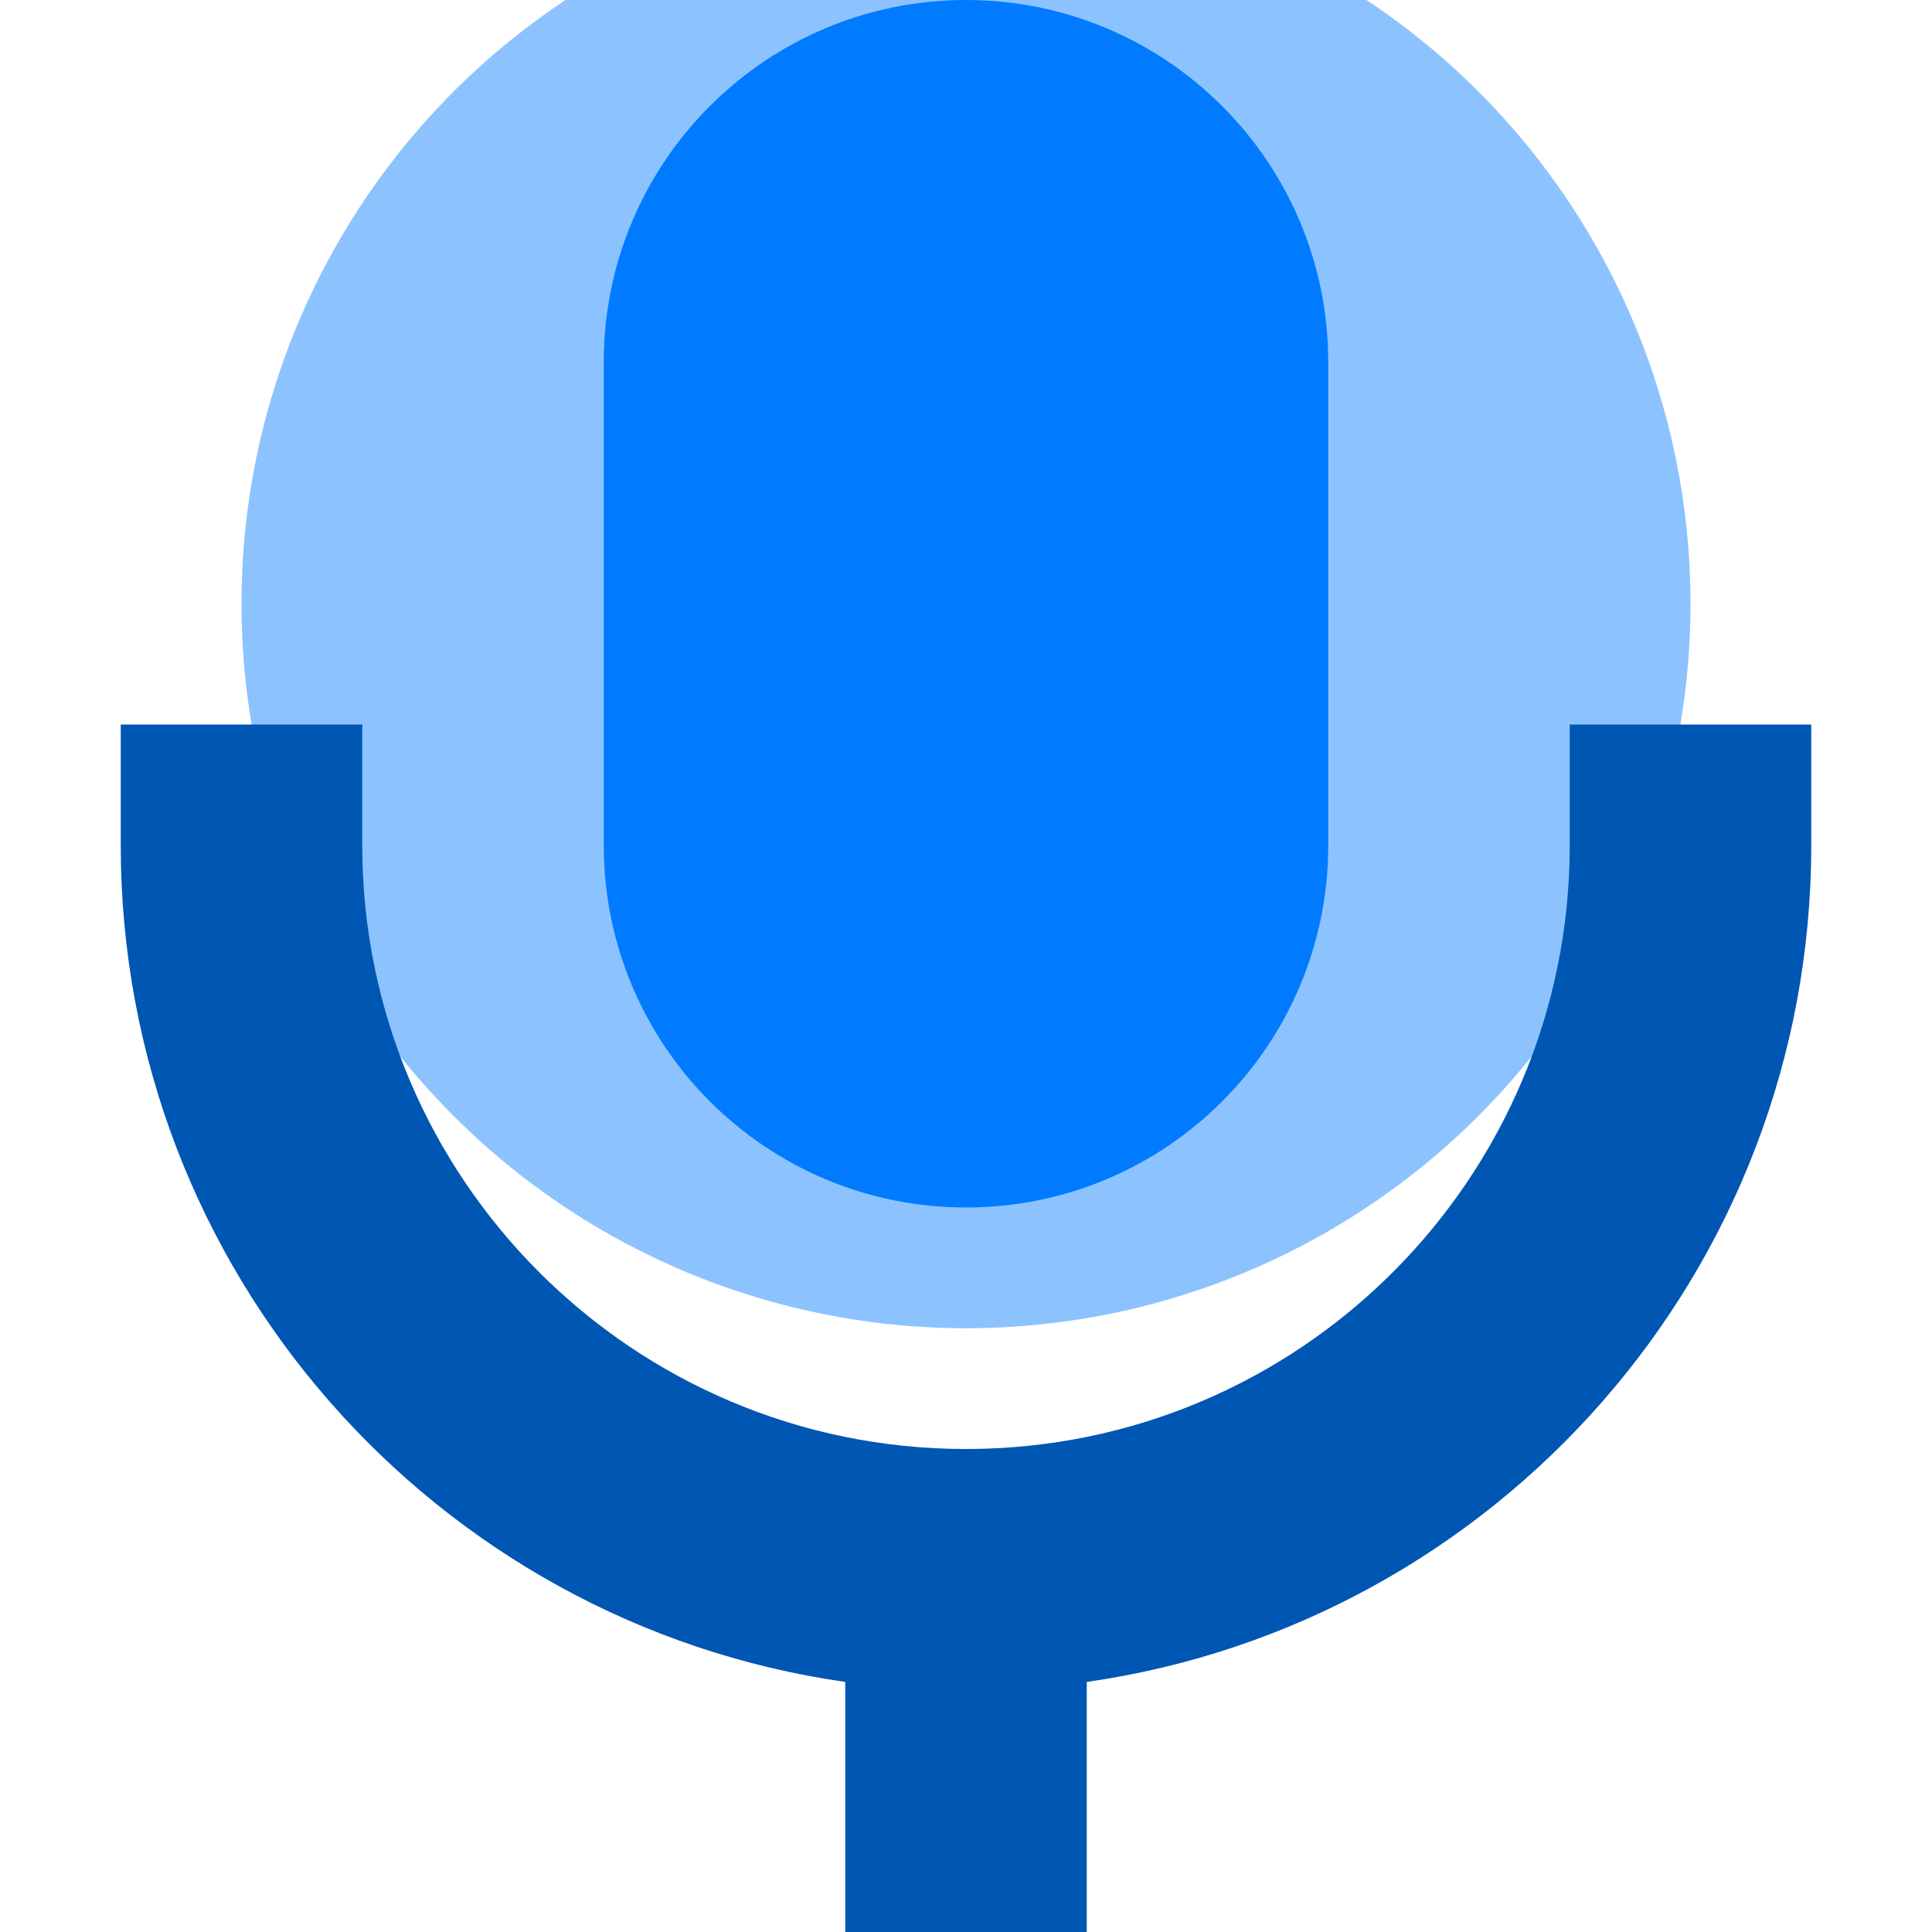 <?xml version="1.0" encoding="utf-8"?><!-- Uploaded to: SVG Repo, www.svgrepo.com, Generator: SVG Repo Mixer Tools -->
<svg width="32" height="32" viewBox="0 0 16 16" fill="none" xmlns="http://www.w3.org/2000/svg">
  <g>
    <circle id="pulse" cx="8" cy="5" r="6" fill="#007bff" fill-opacity="0.45">
      <animate attributeName="r" values="6;11;6" dur="0.8s" repeatCount="indefinite"/>
      <animate attributeName="opacity" values="0.45;0.10;0.45" dur="0.8s" repeatCount="indefinite"/>
    </circle>
    <path d="M5 3C5 1.343 6.343 0 8 0C9.657 0 11 1.343 11 3V7C11 8.657 9.657 10 8 10C6.343 10 5 8.657 5 7V3Z" fill="#007bff"/>
    <path d="M9 13.929V16H7V13.929C3.608 13.444 1 10.527 1 7V6H3V7C3 9.761 5.239 12 8 12C10.761 12 13 9.761 13 7V6H15V7C15 10.527 12.392 13.444 9 13.929Z" fill="#0056b3"/>
  </g>
</svg>